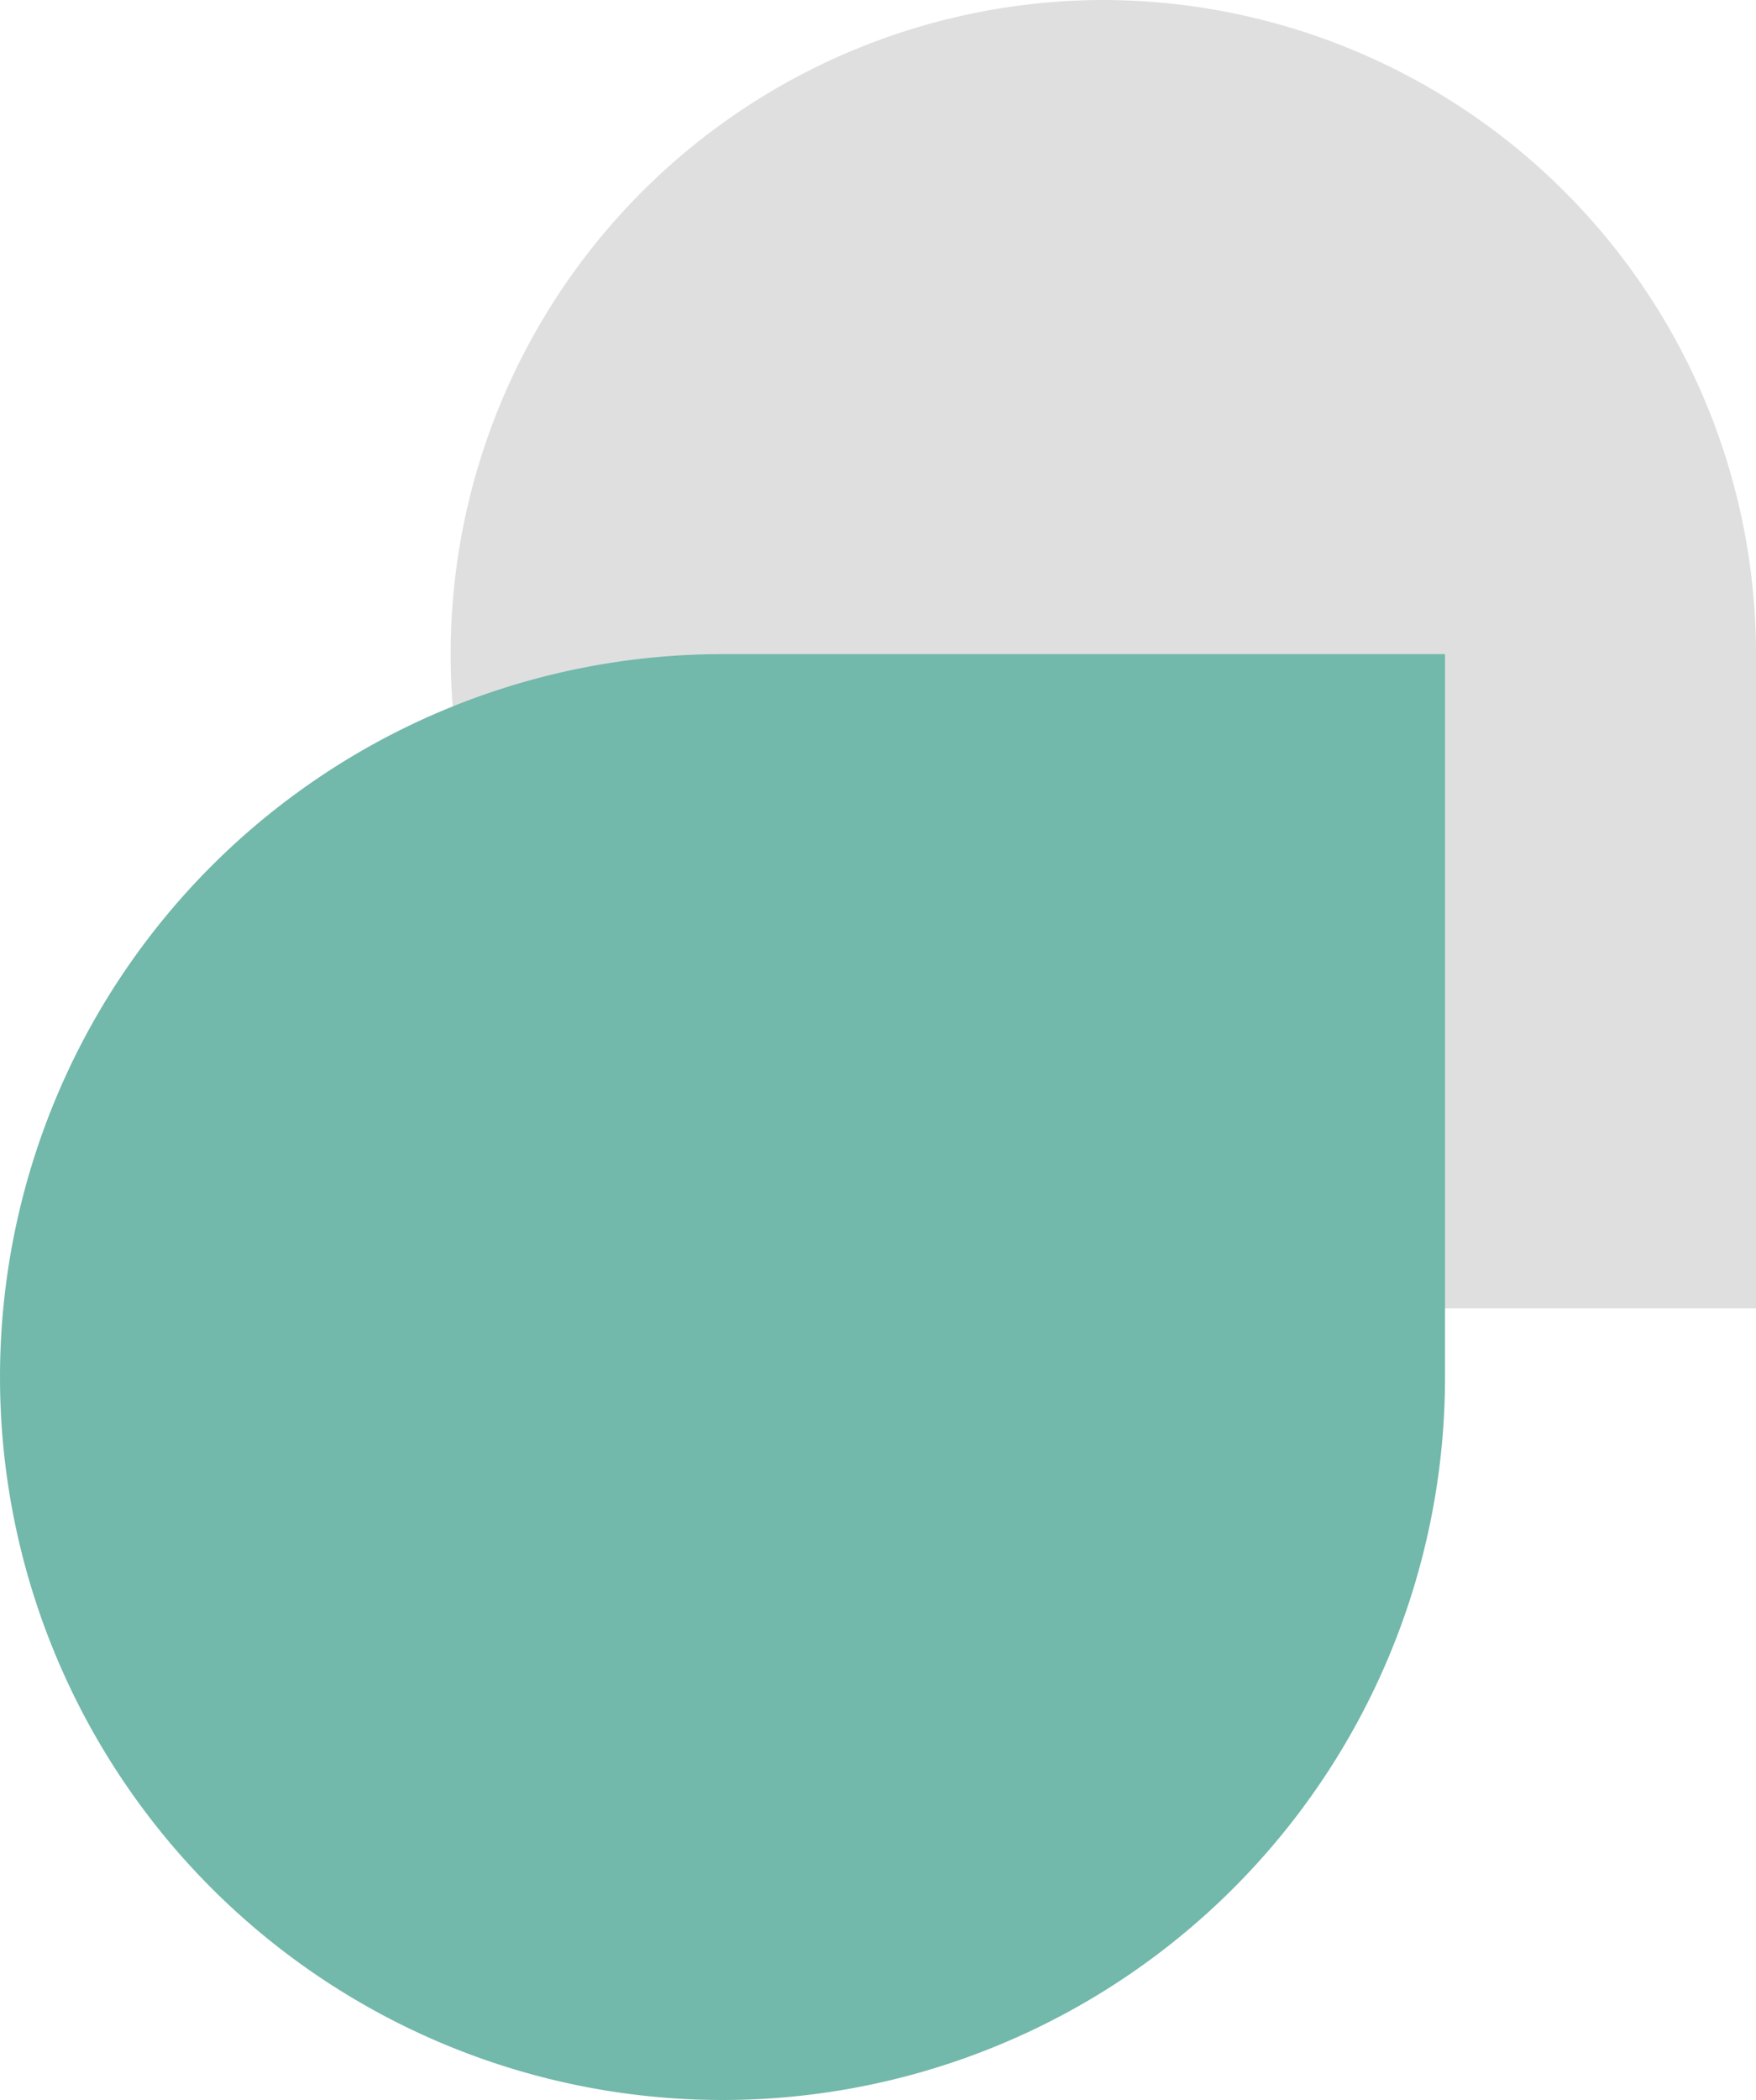 <svg xmlns="http://www.w3.org/2000/svg" width="240.485" height="287.428" viewBox="0 0 240.485 287.428">
  <g id="Group_8828" data-name="Group 8828" transform="translate(-1602.582 -1470.933)">
    <path id="Shape" d="M179.067,89.534a89.534,89.534,0,0,1-89.534,89.534H0V89.534a89.534,89.534,0,0,1,179.067,0Z" transform="translate(1664 1650) rotate(-90)" fill="#272727" opacity="0.146"/>
    <path id="Shape-2" data-name="Shape" d="M197.894,98.947A98.947,98.947,0,0,0,98.947,0H0V98.947a98.947,98.947,0,0,0,197.894,0Z" transform="translate(1800.477 1560.466) rotate(90)" fill="#72b8ab"/>
  </g>
</svg>
